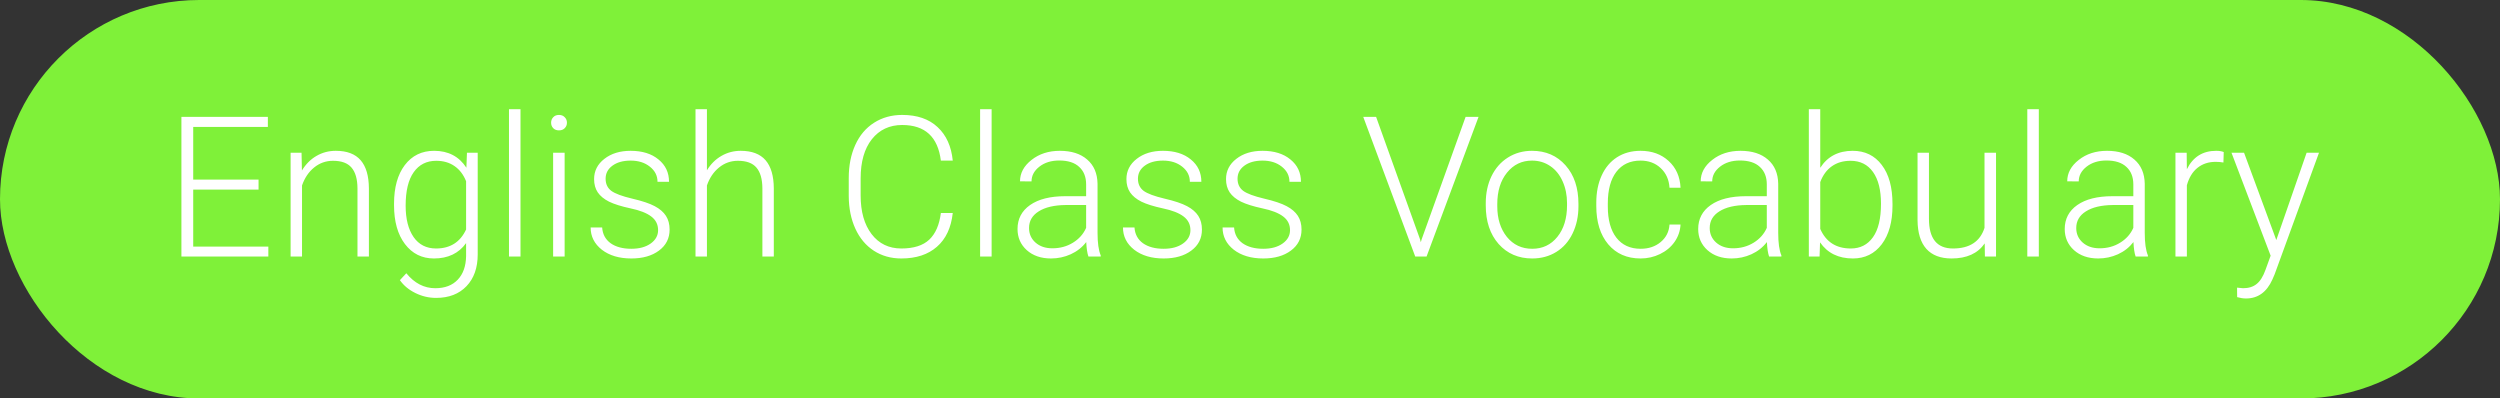 <svg width="458" height="73" viewBox="0 0 458 73" fill="none" xmlns="http://www.w3.org/2000/svg">
<rect x="0" y="0" width="458" height="73" fill="#333333" stroke="none"/>
<rect width="458" height="73" rx="36.5" fill="#7FF139"/>
<path d="M47.367 34.73H35.397V45.172H49.16V47H33.234V21.406H49.072V23.252H35.397V32.902H47.367V34.73ZM55.242 27.98L55.312 31.232C56.027 30.061 56.918 29.17 57.984 28.561C59.051 27.939 60.228 27.629 61.518 27.629C63.557 27.629 65.074 28.203 66.07 29.352C67.066 30.5 67.57 32.223 67.582 34.52V47H65.49V34.502C65.478 32.803 65.115 31.537 64.4 30.705C63.697 29.873 62.566 29.457 61.008 29.457C59.707 29.457 58.553 29.867 57.545 30.688C56.549 31.496 55.81 32.592 55.33 33.975V47H53.238V27.98H55.242ZM72.188 37.315C72.188 34.338 72.844 31.982 74.156 30.248C75.481 28.502 77.273 27.629 79.535 27.629C82.125 27.629 84.094 28.66 85.441 30.723L85.547 27.98H87.516V46.613C87.516 49.062 86.83 51.002 85.459 52.432C84.088 53.861 82.231 54.576 79.887 54.576C78.562 54.576 77.297 54.277 76.09 53.68C74.894 53.094 73.951 52.309 73.26 51.324L74.438 50.059C75.926 51.887 77.695 52.801 79.746 52.801C81.504 52.801 82.875 52.279 83.859 51.236C84.844 50.205 85.353 48.77 85.389 46.93V44.539C84.041 46.414 82.078 47.352 79.5 47.352C77.297 47.352 75.527 46.473 74.191 44.715C72.856 42.957 72.188 40.584 72.188 37.596V37.315ZM74.314 37.684C74.314 40.109 74.801 42.025 75.773 43.432C76.746 44.826 78.117 45.523 79.887 45.523C82.477 45.523 84.311 44.363 85.389 42.043V33.201C84.897 31.982 84.188 31.057 83.262 30.424C82.336 29.779 81.223 29.457 79.922 29.457C78.152 29.457 76.775 30.154 75.791 31.549C74.807 32.932 74.314 34.977 74.314 37.684ZM95.356 47H93.246V20H95.356V47ZM103.441 47H101.332V27.98H103.441V47ZM100.963 22.479C100.963 22.08 101.092 21.746 101.35 21.477C101.607 21.195 101.959 21.055 102.404 21.055C102.85 21.055 103.201 21.195 103.459 21.477C103.729 21.746 103.863 22.08 103.863 22.479C103.863 22.877 103.729 23.211 103.459 23.48C103.201 23.75 102.85 23.885 102.404 23.885C101.959 23.885 101.607 23.75 101.35 23.48C101.092 23.211 100.963 22.877 100.963 22.479ZM120.562 42.166C120.562 41.123 120.141 40.285 119.297 39.652C118.465 39.02 117.205 38.527 115.518 38.176C113.83 37.812 112.518 37.402 111.58 36.945C110.654 36.477 109.963 35.908 109.506 35.24C109.061 34.572 108.838 33.764 108.838 32.815C108.838 31.314 109.465 30.078 110.719 29.105C111.973 28.121 113.578 27.629 115.535 27.629C117.656 27.629 119.355 28.156 120.633 29.211C121.922 30.254 122.566 31.619 122.566 33.307H120.457C120.457 32.193 119.988 31.268 119.051 30.529C118.125 29.791 116.953 29.422 115.535 29.422C114.152 29.422 113.039 29.732 112.195 30.354C111.363 30.963 110.947 31.76 110.947 32.744C110.947 33.693 111.293 34.432 111.984 34.959C112.688 35.475 113.959 35.949 115.799 36.383C117.65 36.816 119.033 37.279 119.947 37.772C120.873 38.264 121.559 38.855 122.004 39.547C122.449 40.238 122.672 41.076 122.672 42.06C122.672 43.666 122.021 44.949 120.721 45.91C119.432 46.871 117.744 47.352 115.658 47.352C113.443 47.352 111.645 46.818 110.262 45.752C108.891 44.674 108.205 43.315 108.205 41.674H110.314C110.396 42.904 110.912 43.865 111.861 44.557C112.822 45.236 114.088 45.576 115.658 45.576C117.123 45.576 118.307 45.254 119.209 44.609C120.111 43.965 120.562 43.15 120.562 42.166ZM129.51 31.197C130.201 30.061 131.086 29.182 132.164 28.561C133.242 27.939 134.42 27.629 135.697 27.629C137.736 27.629 139.254 28.203 140.25 29.352C141.246 30.5 141.75 32.223 141.762 34.52V47H139.67V34.502C139.658 32.803 139.295 31.537 138.58 30.705C137.877 29.873 136.746 29.457 135.188 29.457C133.887 29.457 132.732 29.867 131.725 30.688C130.729 31.496 129.99 32.592 129.51 33.975V47H127.418V20H129.51V31.197ZM174.545 39.02C174.252 41.715 173.285 43.777 171.645 45.207C170.016 46.637 167.842 47.352 165.123 47.352C163.225 47.352 161.543 46.877 160.078 45.928C158.625 44.978 157.5 43.637 156.703 41.902C155.906 40.156 155.502 38.164 155.49 35.926V32.603C155.49 30.33 155.889 28.314 156.686 26.557C157.482 24.799 158.625 23.445 160.113 22.496C161.613 21.535 163.336 21.055 165.281 21.055C168.023 21.055 170.186 21.799 171.768 23.287C173.361 24.764 174.287 26.809 174.545 29.422H172.365C171.826 25.074 169.465 22.9 165.281 22.9C162.961 22.9 161.109 23.768 159.727 25.502C158.355 27.236 157.67 29.633 157.67 32.691V35.82C157.67 38.773 158.338 41.129 159.674 42.887C161.021 44.645 162.838 45.523 165.123 45.523C167.385 45.523 169.09 44.984 170.238 43.906C171.387 42.816 172.096 41.188 172.365 39.02H174.545ZM181.664 47H179.555V20H181.664V47ZM199.4 47C199.189 46.402 199.055 45.518 198.996 44.346C198.258 45.307 197.314 46.051 196.166 46.578C195.029 47.094 193.822 47.352 192.545 47.352C190.717 47.352 189.234 46.842 188.098 45.822C186.973 44.803 186.41 43.514 186.41 41.955C186.41 40.103 187.178 38.639 188.713 37.56C190.26 36.482 192.41 35.943 195.164 35.943H198.979V33.781C198.979 32.422 198.557 31.355 197.713 30.582C196.881 29.797 195.662 29.404 194.057 29.404C192.592 29.404 191.379 29.779 190.418 30.529C189.457 31.279 188.977 32.182 188.977 33.236L186.867 33.219C186.867 31.707 187.57 30.4 188.977 29.299C190.383 28.186 192.111 27.629 194.162 27.629C196.283 27.629 197.953 28.162 199.172 29.229C200.402 30.283 201.035 31.76 201.07 33.658V42.658C201.07 44.498 201.264 45.875 201.65 46.789V47H199.4ZM192.791 45.488C194.197 45.488 195.451 45.148 196.553 44.469C197.666 43.789 198.475 42.881 198.979 41.744V37.56H195.217C193.119 37.584 191.479 37.971 190.295 38.721C189.111 39.459 188.52 40.478 188.52 41.779C188.52 42.846 188.912 43.73 189.697 44.434C190.494 45.137 191.525 45.488 192.791 45.488ZM218.086 42.166C218.086 41.123 217.664 40.285 216.82 39.652C215.988 39.02 214.729 38.527 213.041 38.176C211.354 37.812 210.041 37.402 209.104 36.945C208.178 36.477 207.486 35.908 207.029 35.24C206.584 34.572 206.361 33.764 206.361 32.815C206.361 31.314 206.988 30.078 208.242 29.105C209.496 28.121 211.102 27.629 213.059 27.629C215.18 27.629 216.879 28.156 218.156 29.211C219.445 30.254 220.09 31.619 220.09 33.307H217.98C217.98 32.193 217.512 31.268 216.574 30.529C215.648 29.791 214.477 29.422 213.059 29.422C211.676 29.422 210.562 29.732 209.719 30.354C208.887 30.963 208.471 31.76 208.471 32.744C208.471 33.693 208.816 34.432 209.508 34.959C210.211 35.475 211.482 35.949 213.322 36.383C215.174 36.816 216.557 37.279 217.471 37.772C218.396 38.264 219.082 38.855 219.527 39.547C219.973 40.238 220.195 41.076 220.195 42.06C220.195 43.666 219.545 44.949 218.244 45.91C216.955 46.871 215.268 47.352 213.182 47.352C210.967 47.352 209.168 46.818 207.785 45.752C206.414 44.674 205.729 43.315 205.729 41.674H207.838C207.92 42.904 208.436 43.865 209.385 44.557C210.346 45.236 211.611 45.576 213.182 45.576C214.646 45.576 215.83 45.254 216.732 44.609C217.635 43.965 218.086 43.15 218.086 42.166ZM236.332 42.166C236.332 41.123 235.91 40.285 235.066 39.652C234.234 39.02 232.975 38.527 231.287 38.176C229.6 37.812 228.287 37.402 227.35 36.945C226.424 36.477 225.732 35.908 225.275 35.24C224.83 34.572 224.607 33.764 224.607 32.815C224.607 31.314 225.234 30.078 226.488 29.105C227.742 28.121 229.348 27.629 231.305 27.629C233.426 27.629 235.125 28.156 236.402 29.211C237.691 30.254 238.336 31.619 238.336 33.307H236.227C236.227 32.193 235.758 31.268 234.82 30.529C233.895 29.791 232.723 29.422 231.305 29.422C229.922 29.422 228.809 29.732 227.965 30.354C227.133 30.963 226.717 31.76 226.717 32.744C226.717 33.693 227.062 34.432 227.754 34.959C228.457 35.475 229.729 35.949 231.568 36.383C233.42 36.816 234.803 37.279 235.717 37.772C236.643 38.264 237.328 38.855 237.773 39.547C238.219 40.238 238.441 41.076 238.441 42.06C238.441 43.666 237.791 44.949 236.49 45.91C235.201 46.871 233.514 47.352 231.428 47.352C229.213 47.352 227.414 46.818 226.031 45.752C224.66 44.674 223.975 43.315 223.975 41.674H226.084C226.166 42.904 226.682 43.865 227.631 44.557C228.592 45.236 229.857 45.576 231.428 45.576C232.893 45.576 234.076 45.254 234.979 44.609C235.881 43.965 236.332 43.15 236.332 42.166ZM260.15 43.836L260.291 44.381L260.449 43.836L268.5 21.406H270.873L261.346 47H259.271L249.744 21.406H252.1L260.15 43.836ZM272.191 37.209C272.191 35.381 272.543 33.734 273.246 32.27C273.961 30.805 274.963 29.668 276.252 28.859C277.553 28.039 279.023 27.629 280.664 27.629C283.195 27.629 285.246 28.52 286.816 30.301C288.387 32.07 289.172 34.42 289.172 37.35V37.789C289.172 39.629 288.814 41.287 288.1 42.764C287.396 44.228 286.4 45.359 285.111 46.156C283.822 46.953 282.352 47.352 280.699 47.352C278.18 47.352 276.129 46.467 274.547 44.697C272.977 42.916 272.191 40.56 272.191 37.631V37.209ZM274.301 37.789C274.301 40.062 274.887 41.932 276.059 43.397C277.242 44.85 278.789 45.576 280.699 45.576C282.598 45.576 284.133 44.85 285.305 43.397C286.488 41.932 287.08 40.004 287.08 37.613V37.209C287.08 35.756 286.811 34.426 286.271 33.219C285.732 32.012 284.977 31.08 284.004 30.424C283.031 29.756 281.918 29.422 280.664 29.422C278.789 29.422 277.26 30.16 276.076 31.637C274.893 33.102 274.301 35.023 274.301 37.402V37.789ZM300.562 45.576C302.027 45.576 303.252 45.166 304.236 44.346C305.232 43.514 305.771 42.441 305.854 41.129H307.875C307.816 42.289 307.453 43.35 306.785 44.31C306.117 45.26 305.227 46.004 304.113 46.543C303.012 47.082 301.828 47.352 300.562 47.352C298.066 47.352 296.086 46.484 294.621 44.75C293.168 43.016 292.441 40.684 292.441 37.754V37.121C292.441 35.246 292.77 33.588 293.426 32.147C294.082 30.705 295.02 29.592 296.238 28.807C297.469 28.021 298.904 27.629 300.545 27.629C302.631 27.629 304.348 28.25 305.695 29.492C307.055 30.734 307.781 32.369 307.875 34.397H305.854C305.76 32.908 305.221 31.707 304.236 30.793C303.264 29.879 302.033 29.422 300.545 29.422C298.646 29.422 297.17 30.107 296.115 31.479C295.072 32.85 294.551 34.772 294.551 37.244V37.859C294.551 40.285 295.072 42.178 296.115 43.537C297.17 44.897 298.652 45.576 300.562 45.576ZM324.1 47C323.889 46.402 323.754 45.518 323.695 44.346C322.957 45.307 322.014 46.051 320.865 46.578C319.729 47.094 318.521 47.352 317.244 47.352C315.416 47.352 313.934 46.842 312.797 45.822C311.672 44.803 311.109 43.514 311.109 41.955C311.109 40.103 311.877 38.639 313.412 37.56C314.959 36.482 317.109 35.943 319.863 35.943H323.678V33.781C323.678 32.422 323.256 31.355 322.412 30.582C321.58 29.797 320.361 29.404 318.756 29.404C317.291 29.404 316.078 29.779 315.117 30.529C314.156 31.279 313.676 32.182 313.676 33.236L311.566 33.219C311.566 31.707 312.27 30.4 313.676 29.299C315.082 28.186 316.811 27.629 318.861 27.629C320.982 27.629 322.652 28.162 323.871 29.229C325.102 30.283 325.734 31.76 325.77 33.658V42.658C325.77 44.498 325.963 45.875 326.35 46.789V47H324.1ZM317.49 45.488C318.896 45.488 320.15 45.148 321.252 44.469C322.365 43.789 323.174 42.881 323.678 41.744V37.56H319.916C317.818 37.584 316.178 37.971 314.994 38.721C313.811 39.459 313.219 40.478 313.219 41.779C313.219 42.846 313.611 43.73 314.396 44.434C315.193 45.137 316.225 45.488 317.49 45.488ZM346.705 37.684C346.705 40.648 346.049 43.004 344.736 44.75C343.424 46.484 341.66 47.352 339.445 47.352C336.797 47.352 334.793 46.367 333.434 44.398L333.346 47H331.377V20H333.469V30.74C334.805 28.666 336.785 27.629 339.41 27.629C341.66 27.629 343.436 28.49 344.736 30.213C346.049 31.924 346.705 34.309 346.705 37.367V37.684ZM344.596 37.315C344.596 34.807 344.109 32.873 343.137 31.514C342.164 30.143 340.793 29.457 339.023 29.457C337.676 29.457 336.533 29.791 335.596 30.459C334.658 31.115 333.949 32.082 333.469 33.359V41.938C334.523 44.328 336.387 45.523 339.059 45.523C340.793 45.523 342.146 44.838 343.119 43.467C344.104 42.096 344.596 40.045 344.596 37.315ZM363.598 44.592C362.332 46.432 360.311 47.352 357.533 47.352C355.506 47.352 353.965 46.766 352.91 45.594C351.855 44.41 351.316 42.664 351.293 40.355V27.98H353.385V40.092C353.385 43.713 354.85 45.523 357.779 45.523C360.826 45.523 362.754 44.264 363.562 41.744V27.98H365.672V47H363.633L363.598 44.592ZM373.512 47H371.402V20H373.512V47ZM391.248 47C391.037 46.402 390.902 45.518 390.844 44.346C390.105 45.307 389.162 46.051 388.014 46.578C386.877 47.094 385.67 47.352 384.393 47.352C382.564 47.352 381.082 46.842 379.945 45.822C378.82 44.803 378.258 43.514 378.258 41.955C378.258 40.103 379.025 38.639 380.561 37.56C382.107 36.482 384.258 35.943 387.012 35.943H390.826V33.781C390.826 32.422 390.404 31.355 389.561 30.582C388.729 29.797 387.51 29.404 385.904 29.404C384.439 29.404 383.227 29.779 382.266 30.529C381.305 31.279 380.824 32.182 380.824 33.236L378.715 33.219C378.715 31.707 379.418 30.4 380.824 29.299C382.23 28.186 383.959 27.629 386.01 27.629C388.131 27.629 389.801 28.162 391.02 29.229C392.25 30.283 392.883 31.76 392.918 33.658V42.658C392.918 44.498 393.111 45.875 393.498 46.789V47H391.248ZM384.639 45.488C386.045 45.488 387.299 45.148 388.4 44.469C389.514 43.789 390.322 42.881 390.826 41.744V37.56H387.064C384.967 37.584 383.326 37.971 382.143 38.721C380.959 39.459 380.367 40.478 380.367 41.779C380.367 42.846 380.76 43.73 381.545 44.434C382.342 45.137 383.373 45.488 384.639 45.488ZM407.332 29.773C406.887 29.691 406.412 29.65 405.908 29.65C404.596 29.65 403.482 30.02 402.568 30.758C401.666 31.484 401.021 32.545 400.635 33.94V47H398.543V27.98H400.6L400.635 31.004C401.748 28.754 403.535 27.629 405.996 27.629C406.582 27.629 407.045 27.705 407.385 27.857L407.332 29.773ZM417.018 43.977L422.572 27.98H424.84L416.719 50.234L416.297 51.219C415.254 53.527 413.643 54.682 411.463 54.682C410.959 54.682 410.42 54.6 409.846 54.435L409.828 52.695L410.918 52.801C411.949 52.801 412.781 52.543 413.414 52.027C414.059 51.523 414.604 50.65 415.049 49.408L415.98 46.842L408.809 27.98H411.111L417.018 43.977Z" fill="white"/>
</svg>

